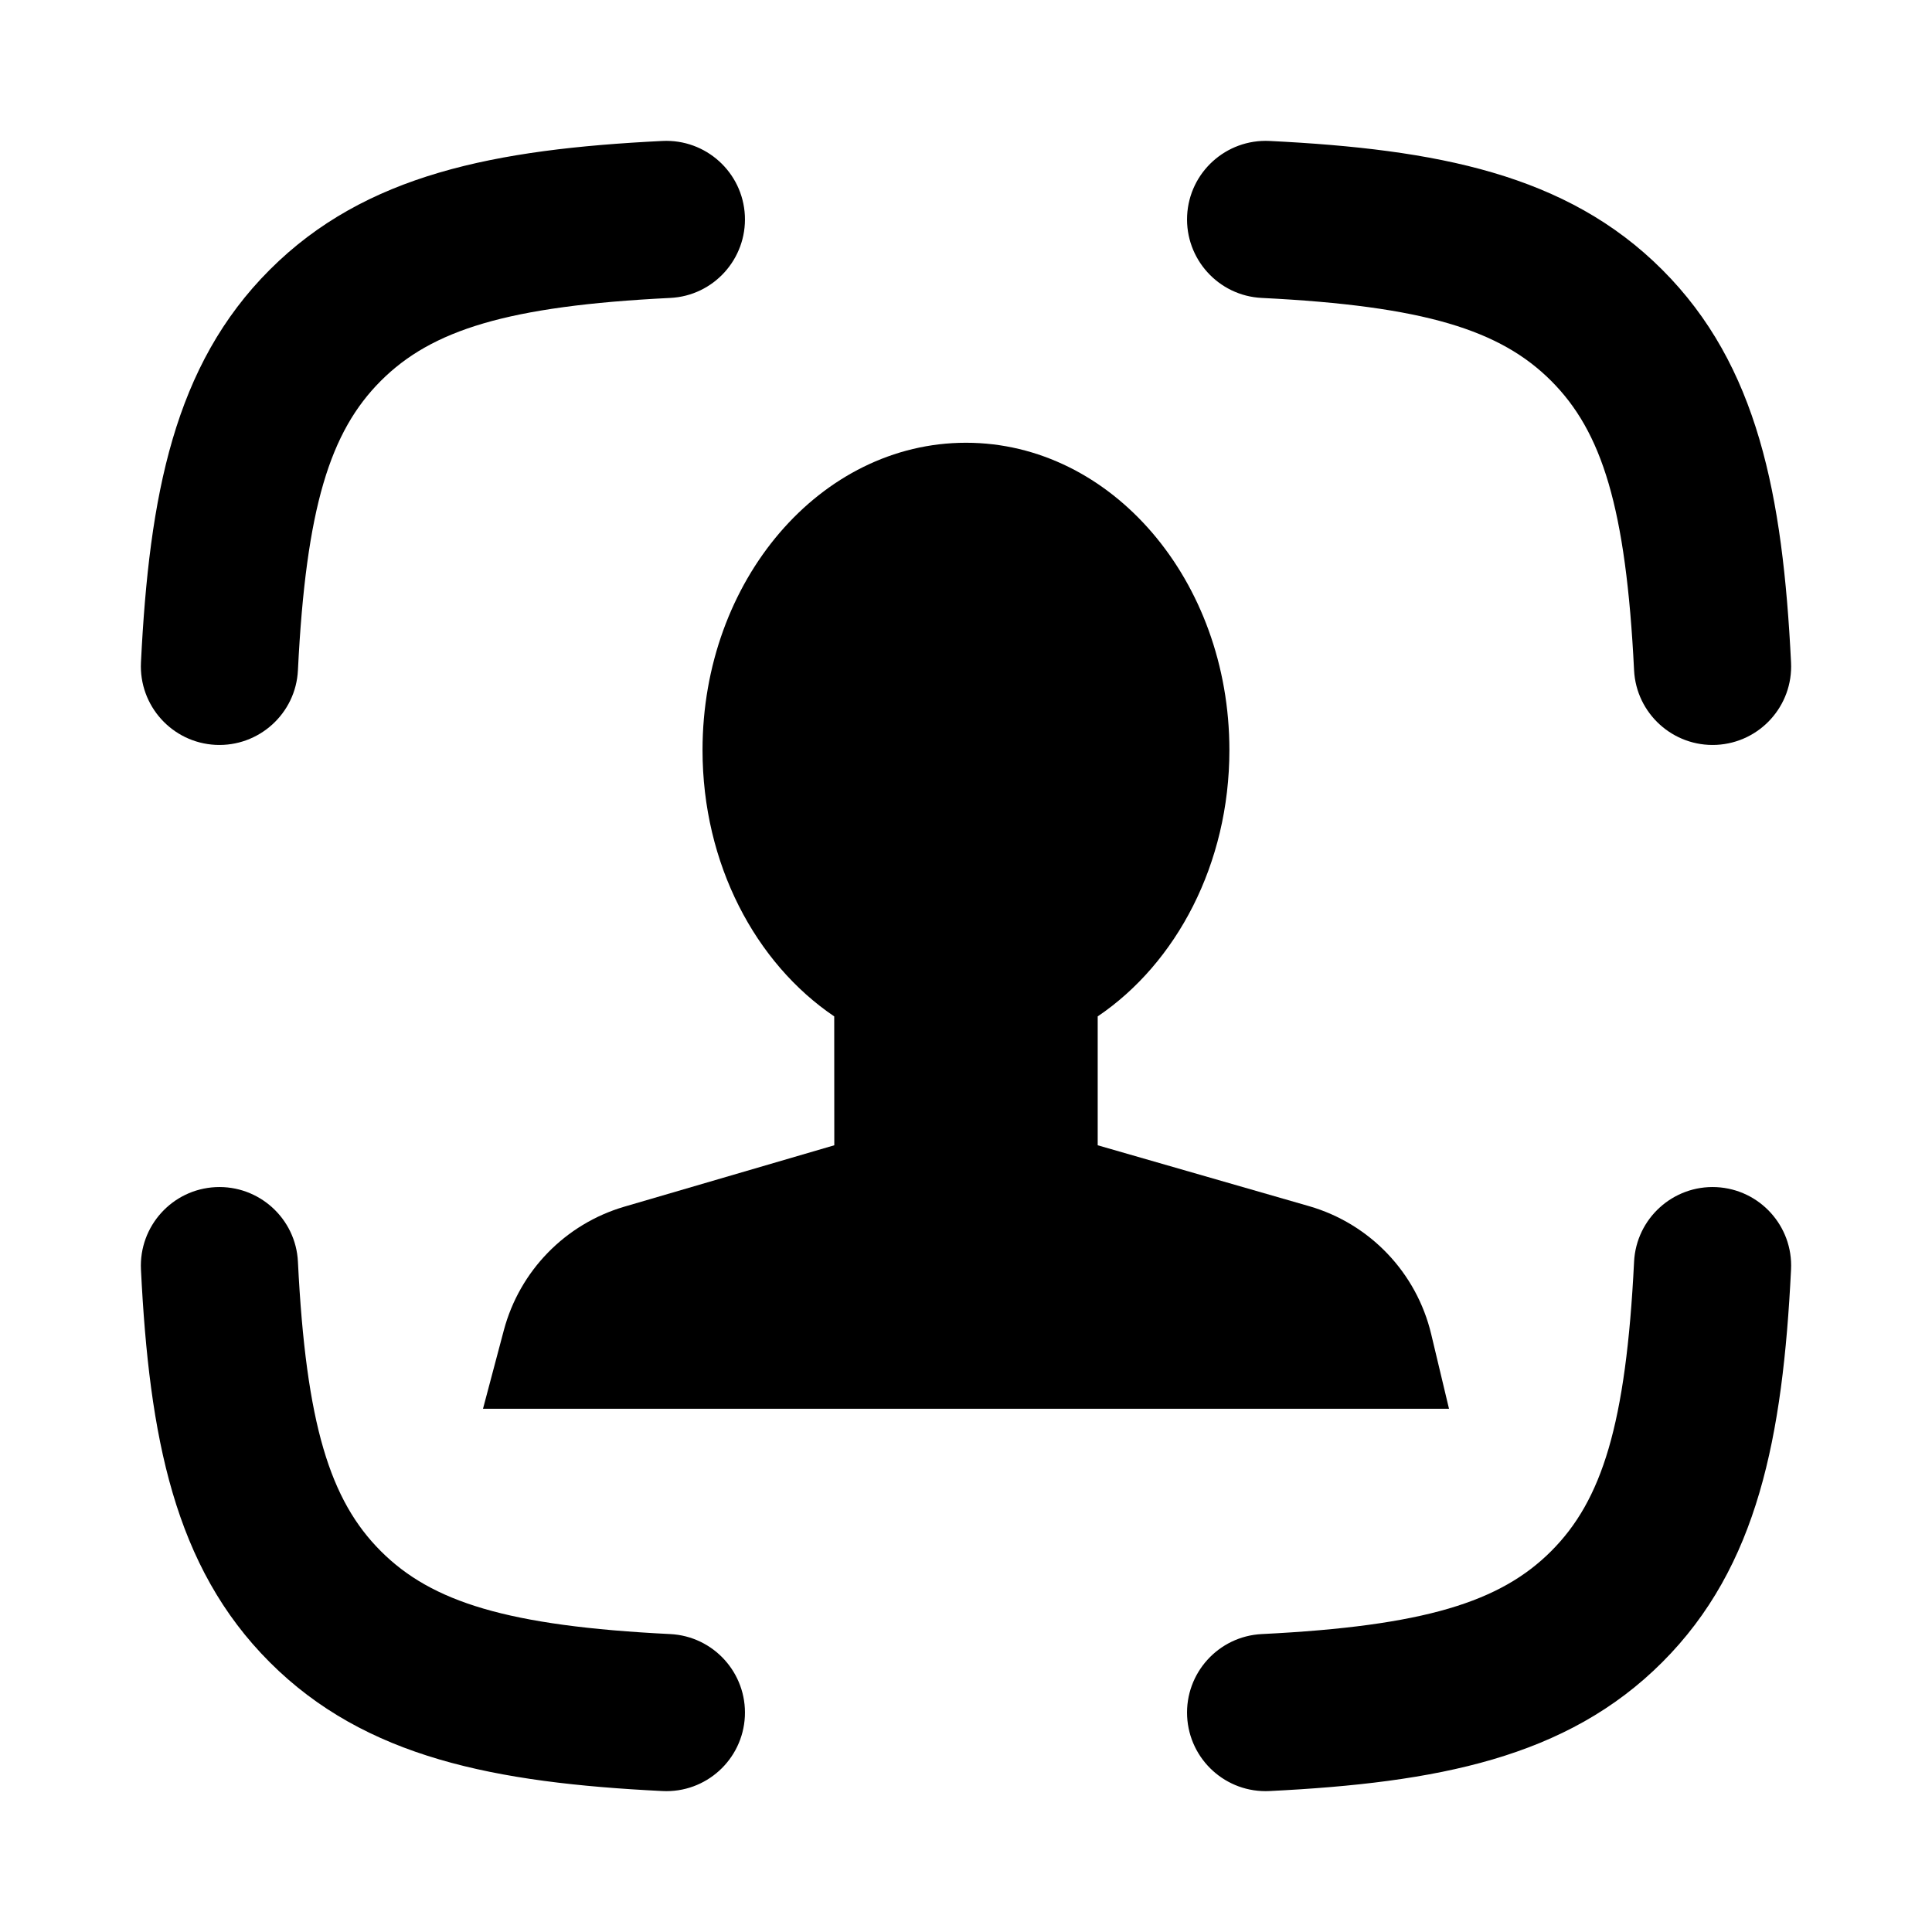 <svg width="24" height="24" viewBox="0 0 24 24" xmlns="http://www.w3.org/2000/svg">
<path fill-rule="evenodd" clip-rule="evenodd" d="M9.253 2.678C9.279 3.216 8.864 3.675 8.326 3.701C6.303 3.801 5.361 4.101 4.731 4.731C4.101 5.361 3.801 6.303 3.701 8.326C3.675 8.864 3.216 9.279 2.678 9.253C2.139 9.226 1.725 8.768 1.751 8.229C1.854 6.152 2.163 4.538 3.351 3.351C4.538 2.163 6.152 1.854 8.229 1.751C8.768 1.725 9.226 2.139 9.253 2.678ZM14.747 2.678C14.774 2.139 15.232 1.725 15.771 1.751C17.848 1.854 19.462 2.163 20.649 3.351C21.837 4.538 22.146 6.152 22.249 8.229C22.276 8.768 21.861 9.226 21.322 9.253C20.784 9.279 20.326 8.864 20.299 8.326C20.199 6.303 19.899 5.361 19.269 4.731C18.639 4.101 17.697 3.801 15.674 3.701C15.136 3.675 14.721 3.216 14.747 2.678ZM2.678 14.747C3.216 14.721 3.675 15.136 3.701 15.674C3.801 17.697 4.101 18.639 4.731 19.269C5.361 19.899 6.303 20.199 8.326 20.299C8.864 20.326 9.279 20.784 9.253 21.322C9.226 21.861 8.768 22.276 8.229 22.249C6.152 22.146 4.538 21.837 3.351 20.649C2.163 19.462 1.854 17.848 1.751 15.771C1.725 15.232 2.139 14.774 2.678 14.747ZM21.322 14.747C21.861 14.774 22.276 15.232 22.249 15.771C22.146 17.848 21.837 19.462 20.649 20.649C19.462 21.837 17.848 22.146 15.771 22.249C15.232 22.276 14.774 21.861 14.747 21.322C14.721 20.784 15.136 20.326 15.674 20.299C17.697 20.199 18.639 19.899 19.269 19.269C19.899 18.639 20.199 17.697 20.299 15.674C20.326 15.136 20.784 14.721 21.322 14.747Z" fill="currentColor"/>
<path class="pr-icon-bulk-secondary" d="M12 5.5C10.192 5.5 8.727 7.209 8.727 9.318C8.727 10.731 9.385 11.965 10.363 12.626L10.364 14.227L7.755 14.99C7.023 15.205 6.456 15.786 6.259 16.524L6 17.5H18L17.779 16.574C17.597 15.809 17.017 15.201 16.261 14.983L13.636 14.227L13.636 12.626C14.614 11.965 15.272 10.731 15.272 9.318C15.272 7.209 13.807 5.5 12 5.5Z" fill="currentColor"/>
</svg>
